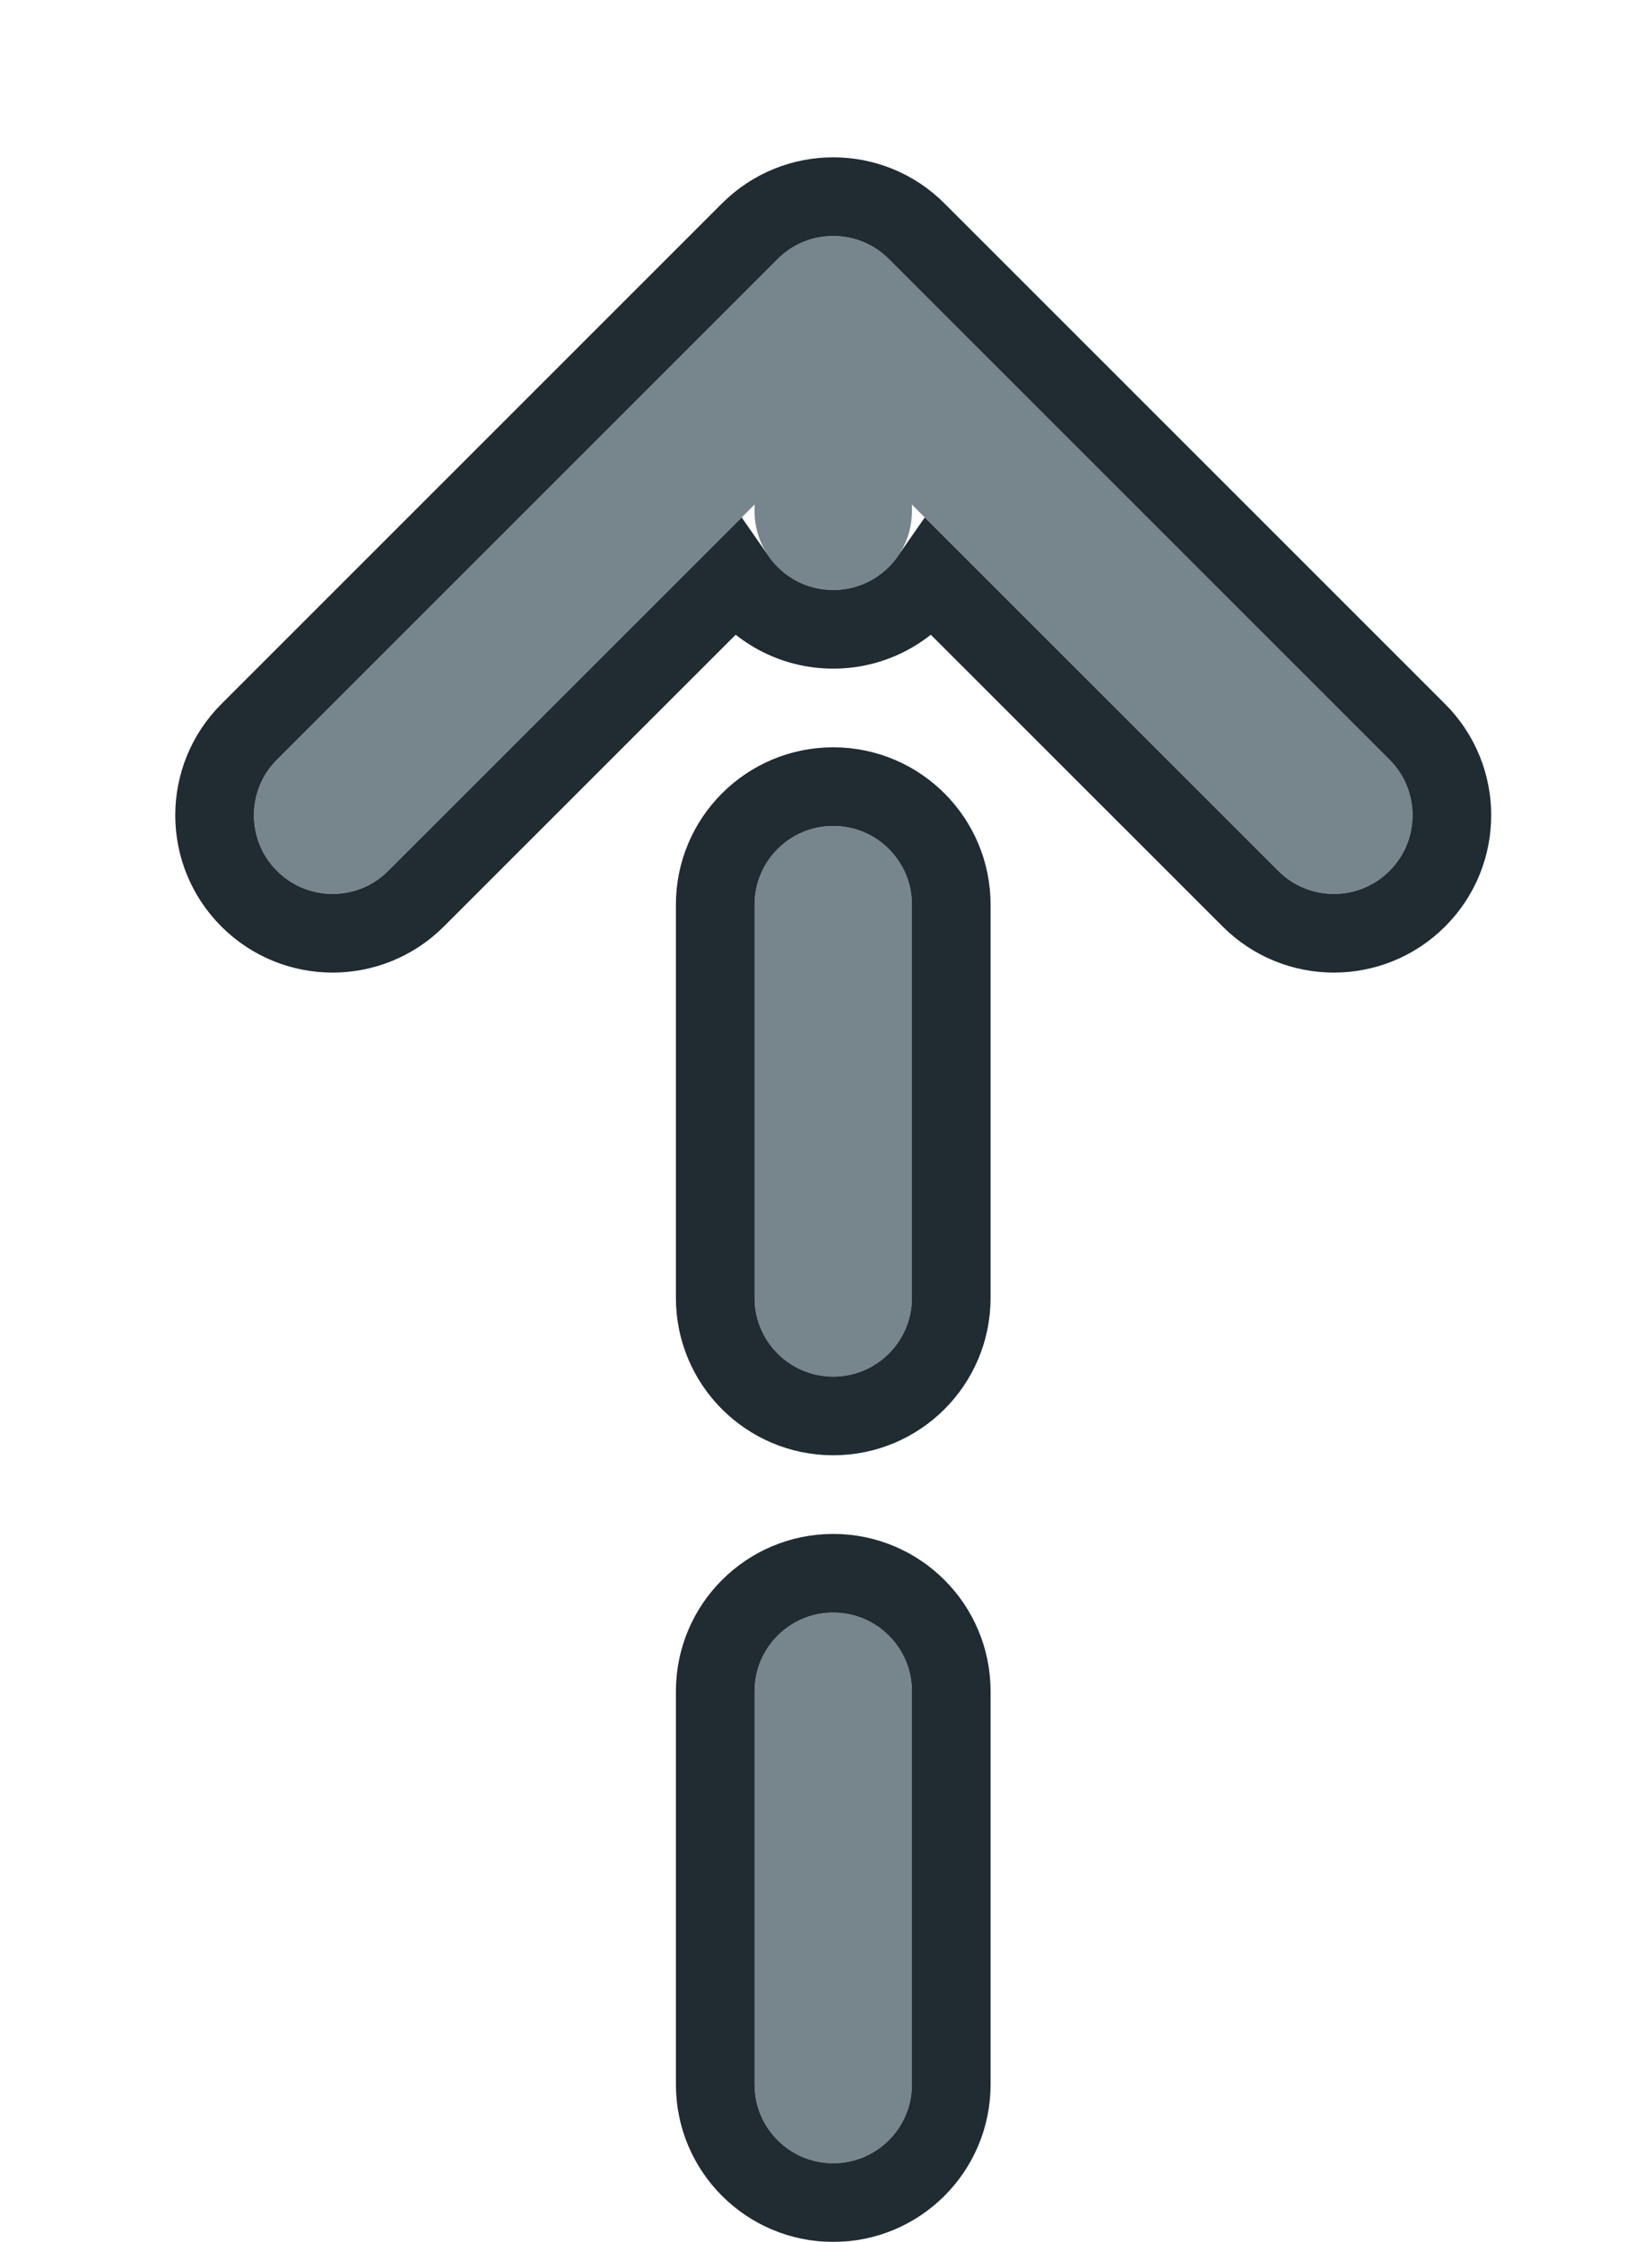 <svg width="42" height="57" viewBox="0 0 42 57" fill="none" xmlns="http://www.w3.org/2000/svg">
<g id="Vector" filter="url(#filter0_d_1571_152)">
<path fill-rule="evenodd" clip-rule="evenodd" d="M19.77 4.586C20.551 3.805 21.817 3.805 22.598 4.586L35.326 17.314C36.107 18.095 36.107 19.361 35.326 20.142C34.545 20.923 33.279 20.923 32.498 20.142L23.184 10.828V11C23.184 12.105 22.288 13 21.184 13C20.079 13 19.184 12.105 19.184 11V10.828L9.87 20.142C9.089 20.923 7.823 20.923 7.042 20.142C6.261 19.361 6.261 18.095 7.042 17.314L19.77 4.586ZM21.184 19C22.288 19 23.184 19.895 23.184 21V31C23.184 32.105 22.288 33 21.184 33C20.079 33 19.184 32.105 19.184 31V21C19.184 19.895 20.079 19 21.184 19ZM19.184 51V41C19.184 39.895 20.079 39 21.184 39C22.288 39 23.184 39.895 23.184 41V51C23.184 52.105 22.288 53 21.184 53C20.079 53 19.184 52.105 19.184 51ZM21.184 59C22.288 59 23.184 59.895 23.184 61V71C23.184 72.105 22.288 73 21.184 73C20.079 73 19.184 72.105 19.184 71V61C19.184 59.895 20.079 59 21.184 59ZM21.184 79C22.288 79 23.184 79.895 23.184 81V91C23.184 92.105 22.288 93 21.184 93C20.079 93 19.184 92.105 19.184 91V81C19.184 79.895 20.079 79 21.184 79ZM21.184 99C22.288 99 23.184 99.895 23.184 101V106H19.184V101C19.184 99.895 20.079 99 21.184 99Z" fill="#77858D"/>
<path d="M23.184 107H24.184V106V101C24.184 99.343 22.841 98 21.184 98C19.527 98 18.184 99.343 18.184 101V106V107H19.184H23.184ZM23.305 3.879C22.134 2.707 20.234 2.707 19.063 3.879L6.335 16.607C5.163 17.778 5.163 19.678 6.335 20.849C7.506 22.021 9.406 22.021 10.577 20.849L18.718 12.709C19.26 13.489 20.162 14 21.184 14C22.206 14 23.108 13.489 23.65 12.709L31.791 20.849C32.962 22.021 34.862 22.021 36.033 20.849C37.205 19.678 37.205 17.778 36.033 16.607L23.305 3.879ZM24.184 21C24.184 19.343 22.841 18 21.184 18C19.527 18 18.184 19.343 18.184 21V31C18.184 32.657 19.527 34 21.184 34C22.841 34 24.184 32.657 24.184 31V21ZM18.184 41V51C18.184 52.657 19.527 54 21.184 54C22.841 54 24.184 52.657 24.184 51V41C24.184 39.343 22.841 38 21.184 38C19.527 38 18.184 39.343 18.184 41ZM24.184 61C24.184 59.343 22.841 58 21.184 58C19.527 58 18.184 59.343 18.184 61V71C18.184 72.657 19.527 74 21.184 74C22.841 74 24.184 72.657 24.184 71V61ZM24.184 81C24.184 79.343 22.841 78 21.184 78C19.527 78 18.184 79.343 18.184 81V91C18.184 92.657 19.527 94 21.184 94C22.841 94 24.184 92.657 24.184 91V81Z" stroke="#202B32" stroke-width="2" stroke-linecap="round"/>
</g>
<defs>
<filter id="filter0_d_1571_152" x="0.456" y="0" width="41.456" height="114" filterUnits="userSpaceOnUse" color-interpolation-filters="sRGB">
<feFlood flood-opacity="0" result="BackgroundImageFix"/>
<feColorMatrix in="SourceAlpha" type="matrix" values="0 0 0 0 0 0 0 0 0 0 0 0 0 0 0 0 0 0 127 0" result="hardAlpha"/>
<feOffset dy="2"/>
<feGaussianBlur stdDeviation="2"/>
<feComposite in2="hardAlpha" operator="out"/>
<feColorMatrix type="matrix" values="0 0 0 0 0.02 0 0 0 0 0.047 0 0 0 0 0.063 0 0 0 0.4 0"/>
<feBlend mode="normal" in2="BackgroundImageFix" result="effect1_dropShadow_1571_152"/>
<feBlend mode="normal" in="SourceGraphic" in2="effect1_dropShadow_1571_152" result="shape"/>
</filter>
</defs>
</svg>
